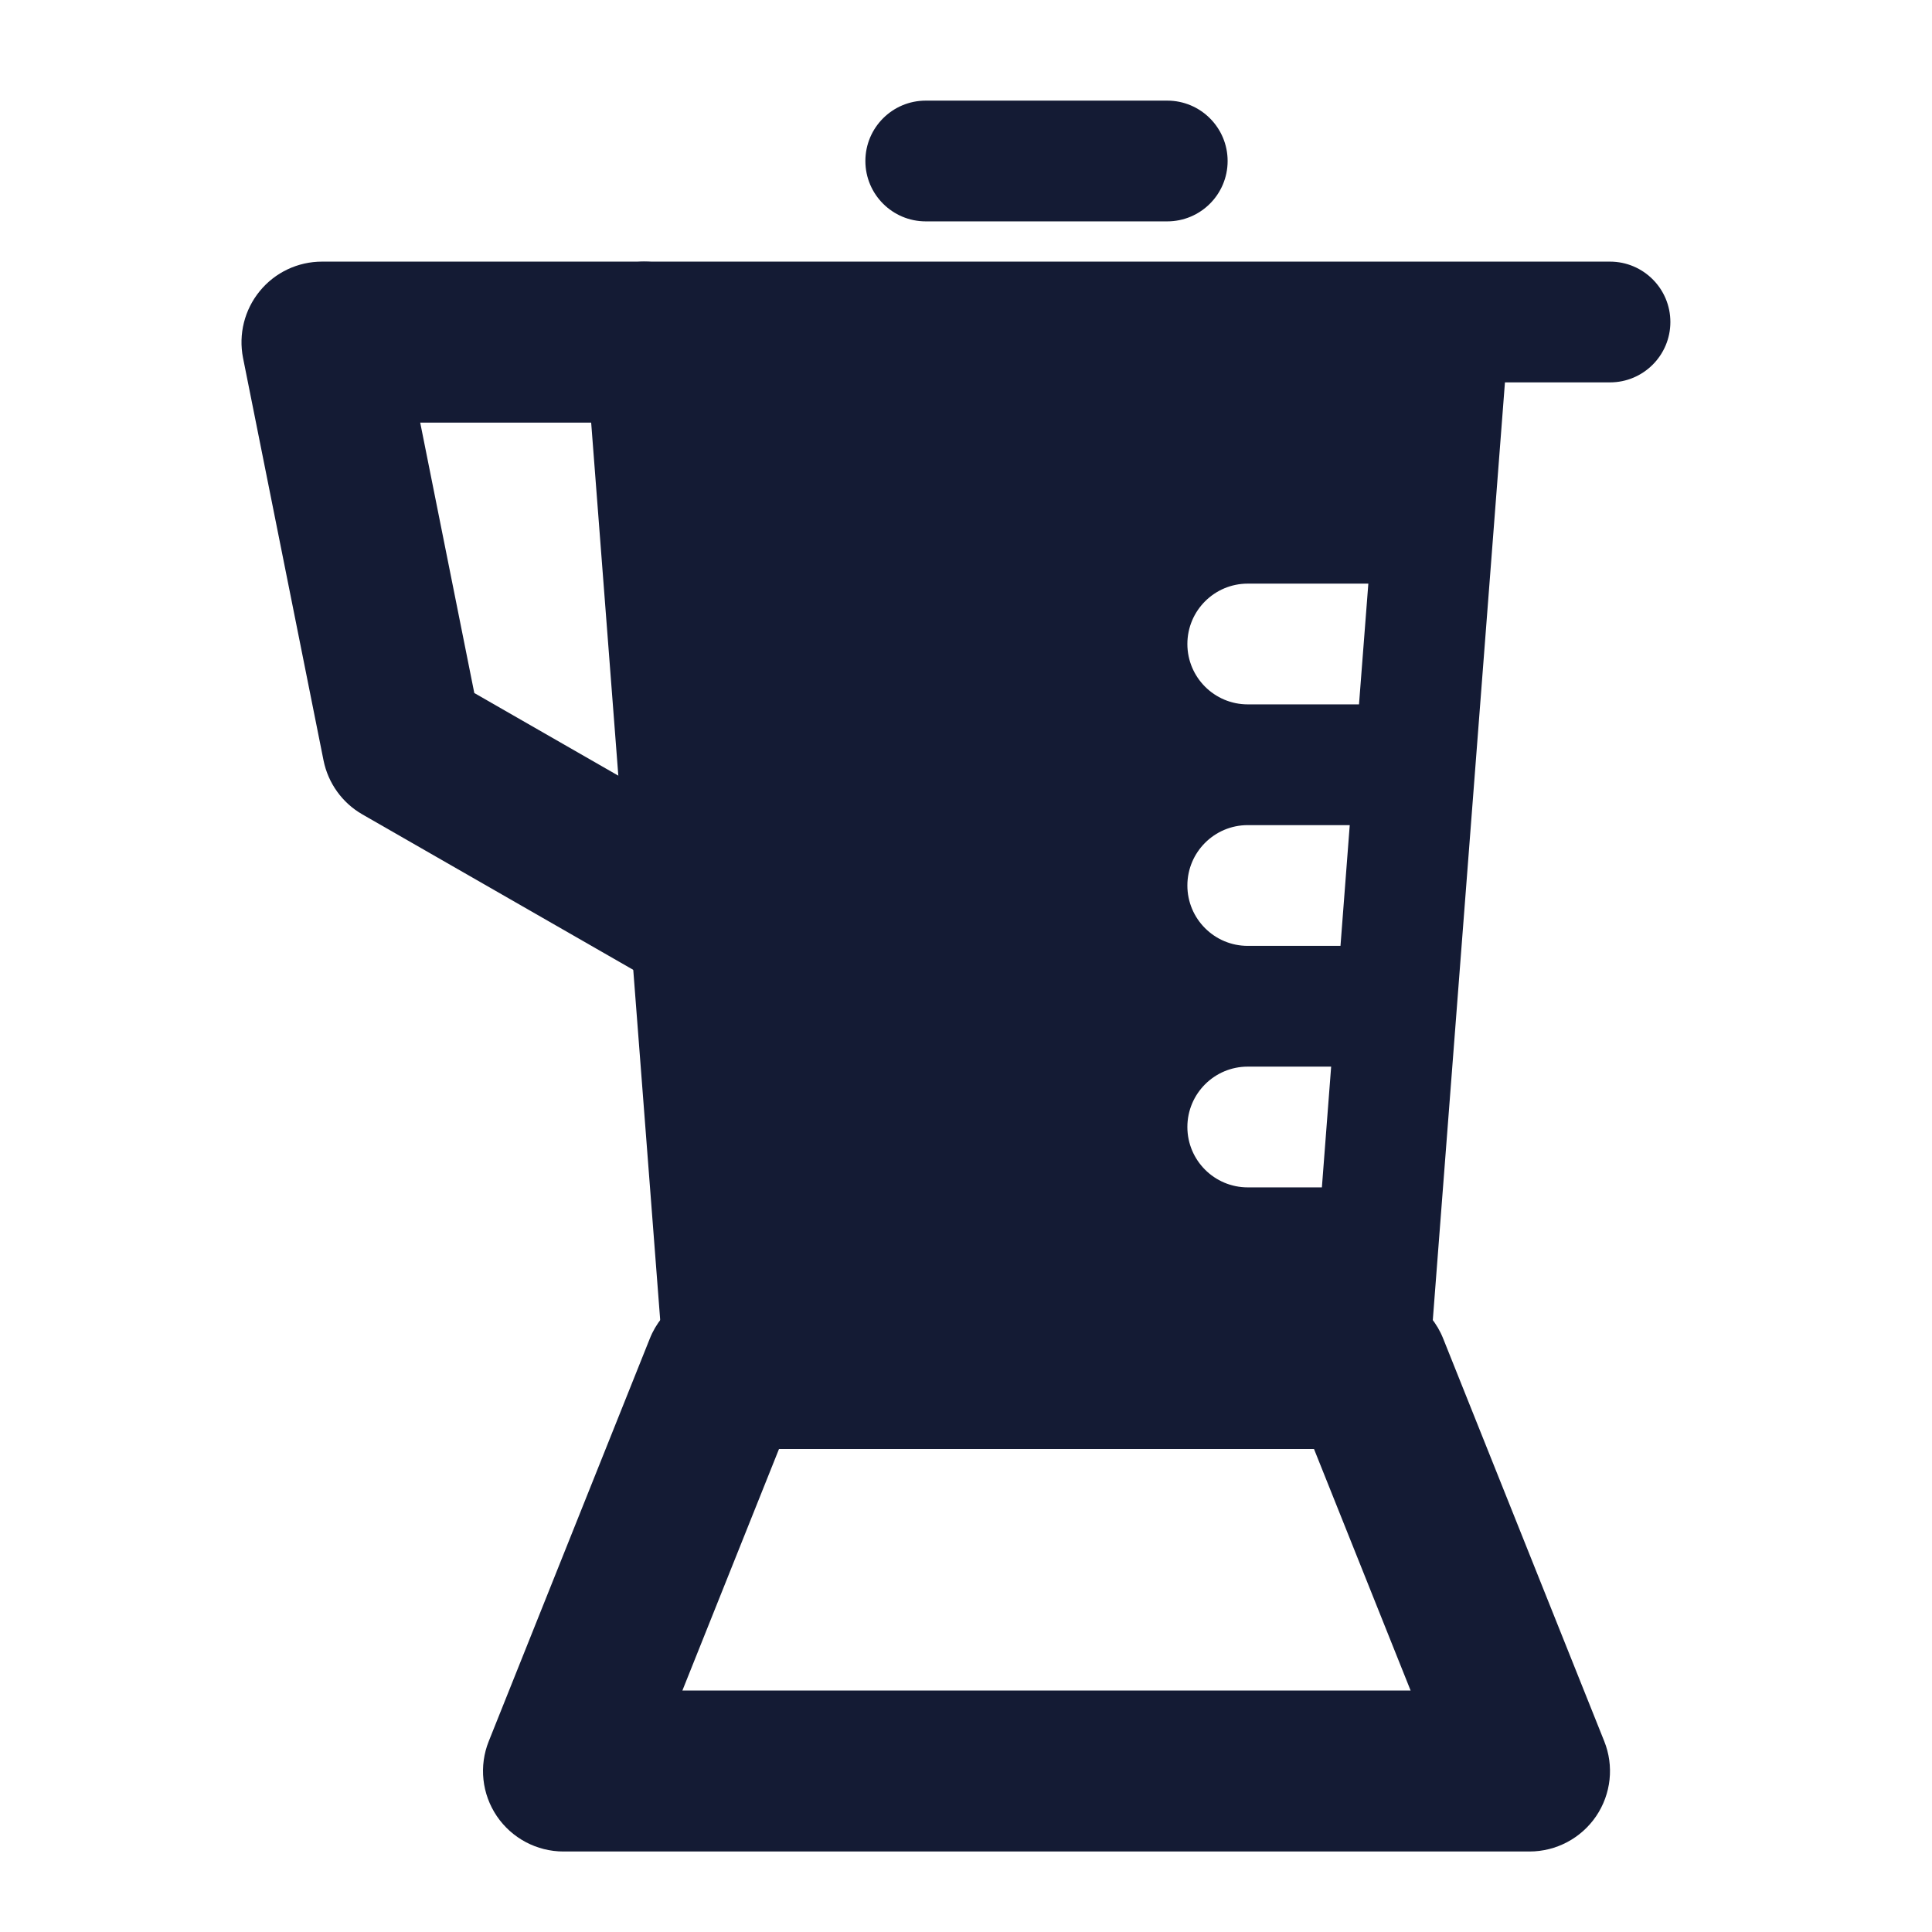 <svg width="24" height="24" viewBox="0 0 24 24" fill="none" xmlns="http://www.w3.org/2000/svg">
<path fill-rule="evenodd" clip-rule="evenodd" d="M3.227 3.616C3.417 3.384 3.7 3.25 4 3.25H8C8.552 3.25 9 3.698 9 4.25C9 4.802 8.552 5.25 8 5.25H5.22L5.892 8.609L9.039 10.415C9.518 10.69 9.683 11.301 9.408 11.78C9.133 12.259 8.522 12.424 8.043 12.149L4.502 10.117C4.252 9.974 4.076 9.729 4.019 9.446L3.019 4.446C2.961 4.152 3.037 3.848 3.227 3.616Z" fill="#141B34"/>
<path fill-rule="evenodd" clip-rule="evenodd" d="M8 3.25C7.791 3.25 7.592 3.337 7.45 3.49C7.308 3.644 7.236 3.849 7.252 4.058L8.252 17.058C8.282 17.448 8.608 17.75 9 17.75H17C17.392 17.75 17.718 17.448 17.748 17.058L18.695 4.75H20C20.414 4.75 20.75 4.414 20.75 4C20.75 3.586 20.414 3.25 20 3.25H8ZM16.998 7.25H15.5C15.086 7.25 14.75 7.586 14.75 8C14.75 8.414 15.086 8.75 15.5 8.75H16.882L16.998 7.25ZM16.767 10.25H15.5C15.086 10.25 14.75 10.586 14.75 11C14.75 11.414 15.086 11.75 15.5 11.75H16.652L16.767 10.25ZM15.5 13.25H16.536L16.421 14.75H15.5C15.086 14.75 14.75 14.414 14.75 14C14.75 13.586 15.086 13.25 15.5 13.25Z" fill="#141B34"/>
<path fill-rule="evenodd" clip-rule="evenodd" d="M10.75 2C10.75 1.586 11.086 1.25 11.5 1.25H14.5C14.914 1.25 15.25 1.586 15.25 2C15.25 2.414 14.914 2.75 14.5 2.75H11.5C11.086 2.75 10.75 2.414 10.75 2Z" fill="#141B34"/>
<path fill-rule="evenodd" clip-rule="evenodd" d="M8.072 16.629C8.223 16.249 8.591 16 9 16H17C17.409 16 17.777 16.249 17.928 16.629L19.928 21.629C20.052 21.937 20.014 22.286 19.828 22.561C19.642 22.835 19.332 23 19 23H7C6.668 23 6.358 22.835 6.172 22.561C5.986 22.286 5.948 21.937 6.072 21.629L8.072 16.629ZM9.677 18L8.477 21H17.523L16.323 18H9.677Z" fill="#141B34"/>
</svg>
